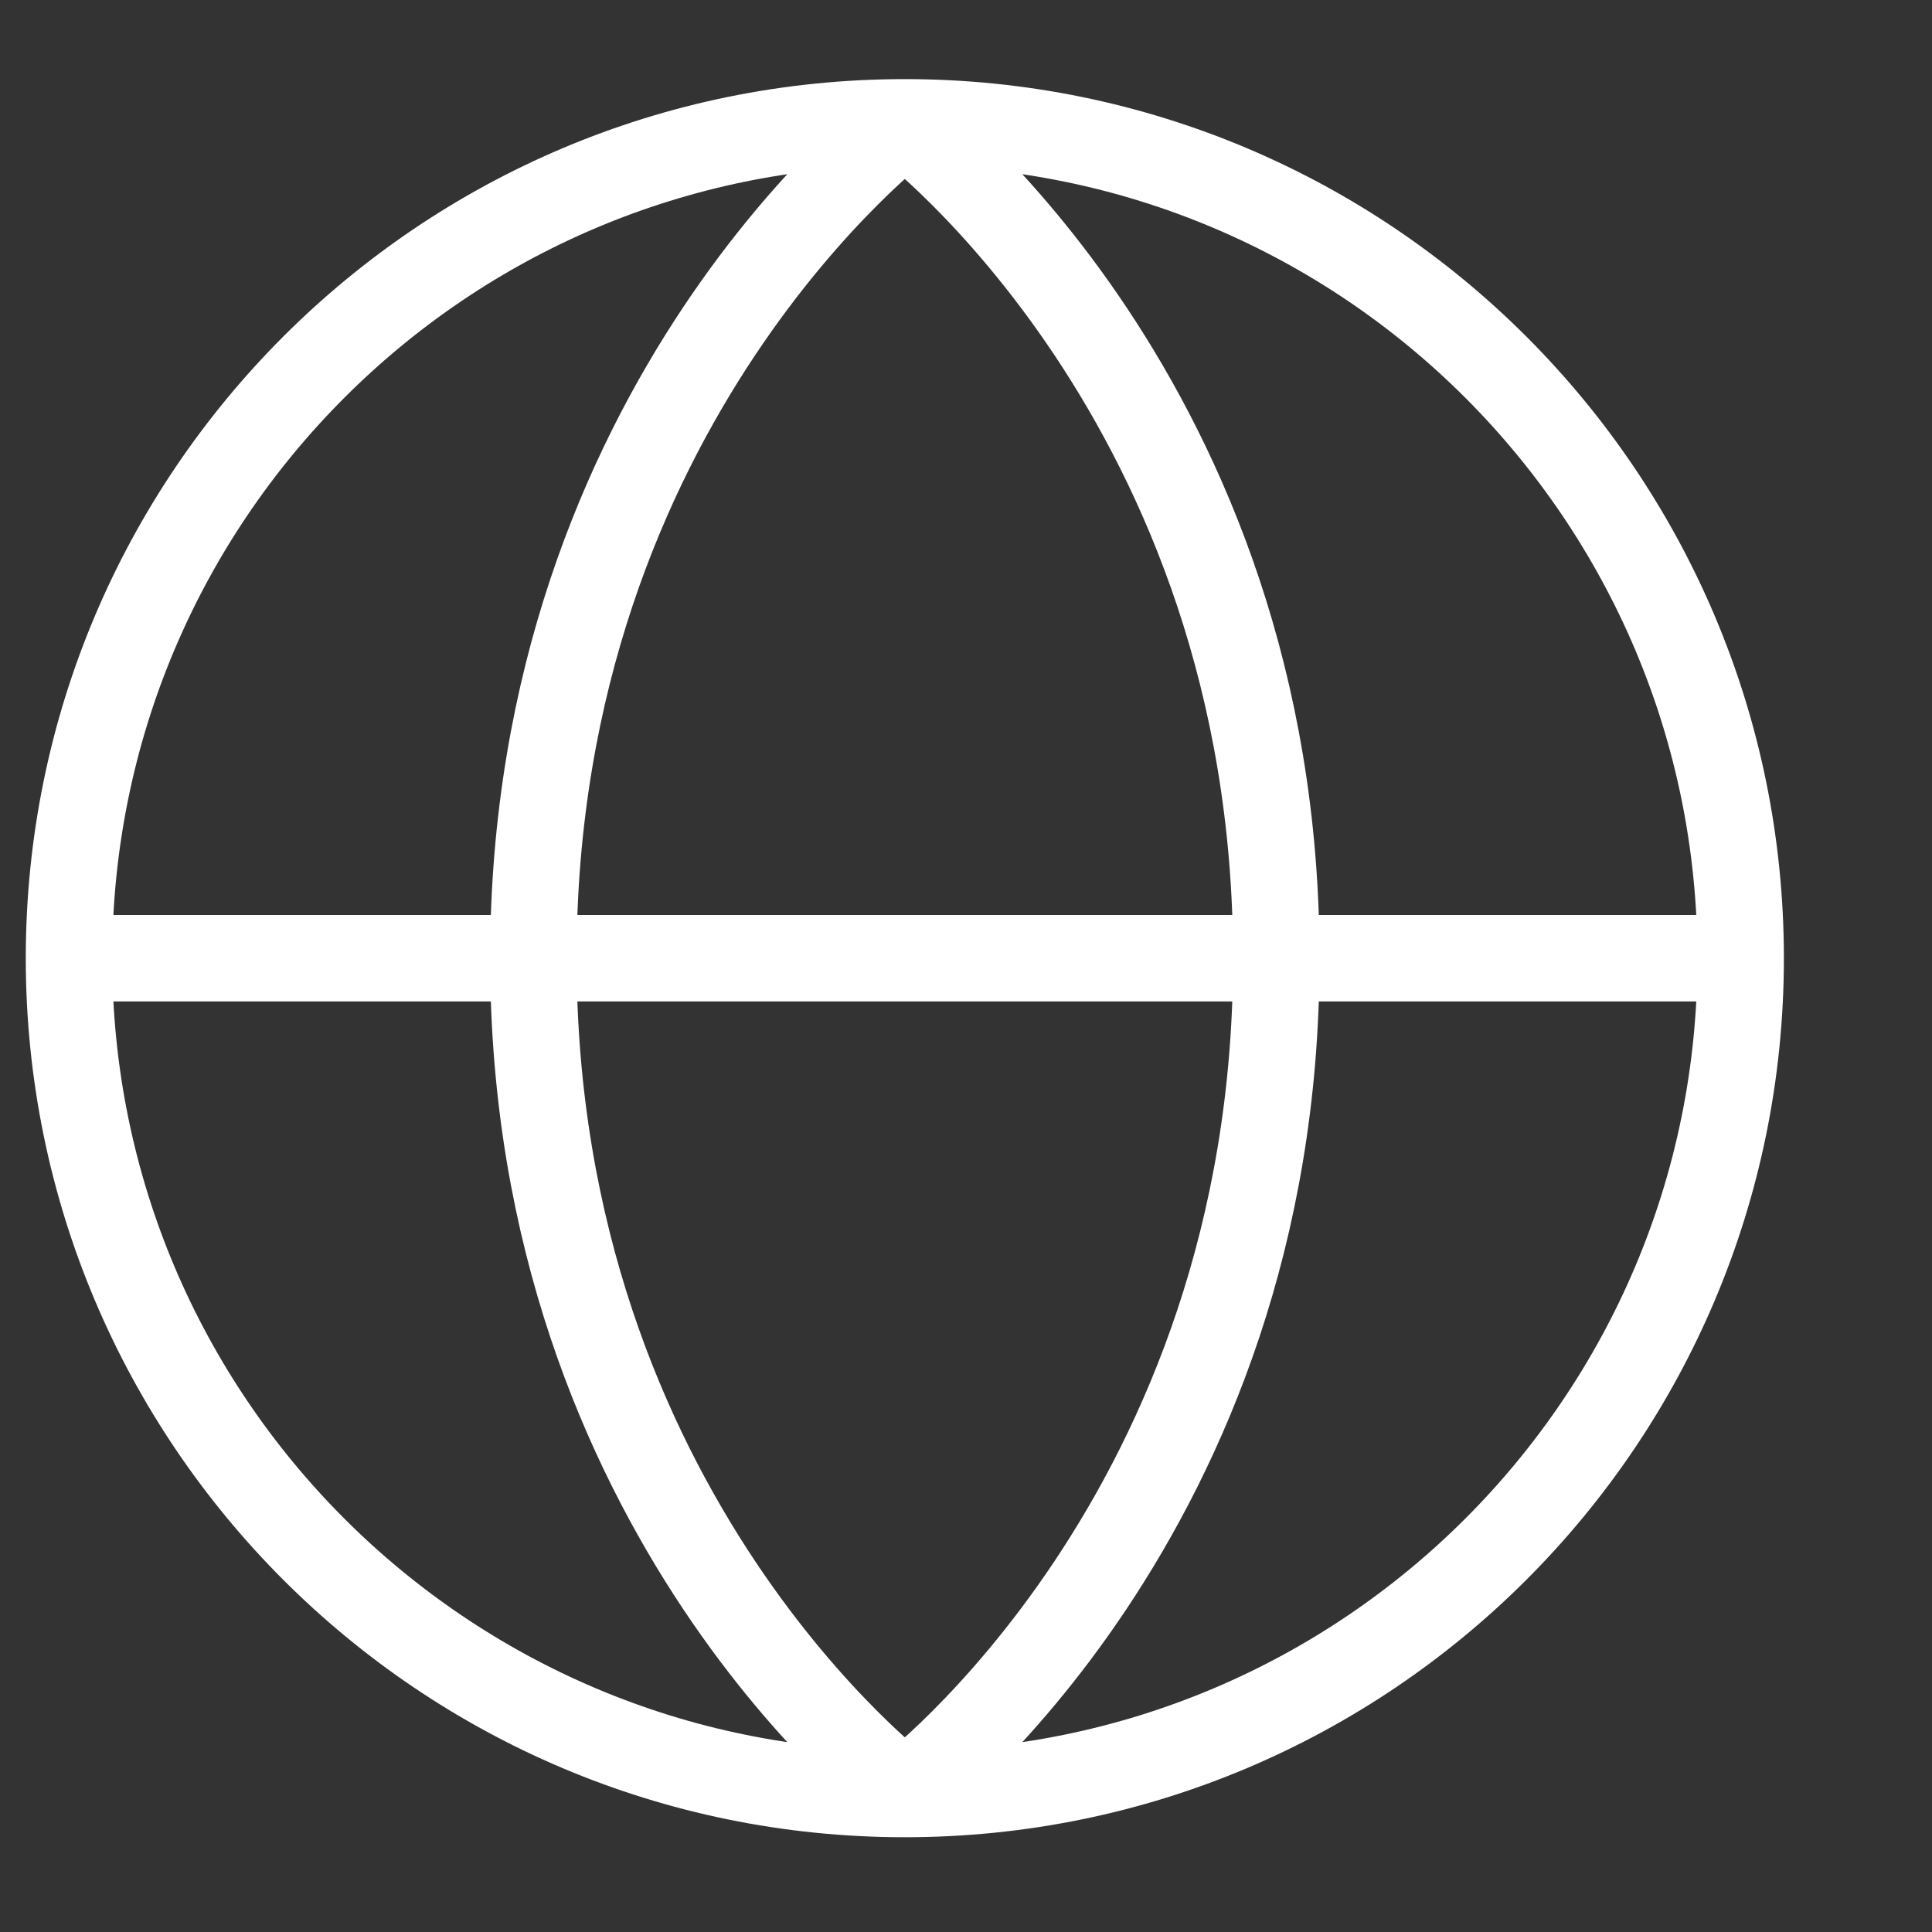 <svg viewBox="0 0 28 28" fill="none" xmlns="http://www.w3.org/2000/svg">
<rect x="0" y="0" width="28" height="28" fill="#333333" stroke="none"/>
<path d="M1 13.887C1 7.197 6.423 1.773 13.113 1.773M1 13.887C1 20.577 6.423 26 13.113 26M1 13.887H25.227M13.113 1.773C13.113 1.773 7.73 5.811 7.73 13.887C7.73 21.962 13.113 26 13.113 26M13.113 1.773C13.113 1.773 18.497 5.811 18.497 13.887C18.497 21.962 13.113 26 13.113 26M13.113 1.773C19.803 1.773 25.227 7.197 25.227 13.887M13.113 26C19.803 26 25.227 20.577 25.227 13.887" stroke="white" stroke-width="1.253"/>
</svg>

